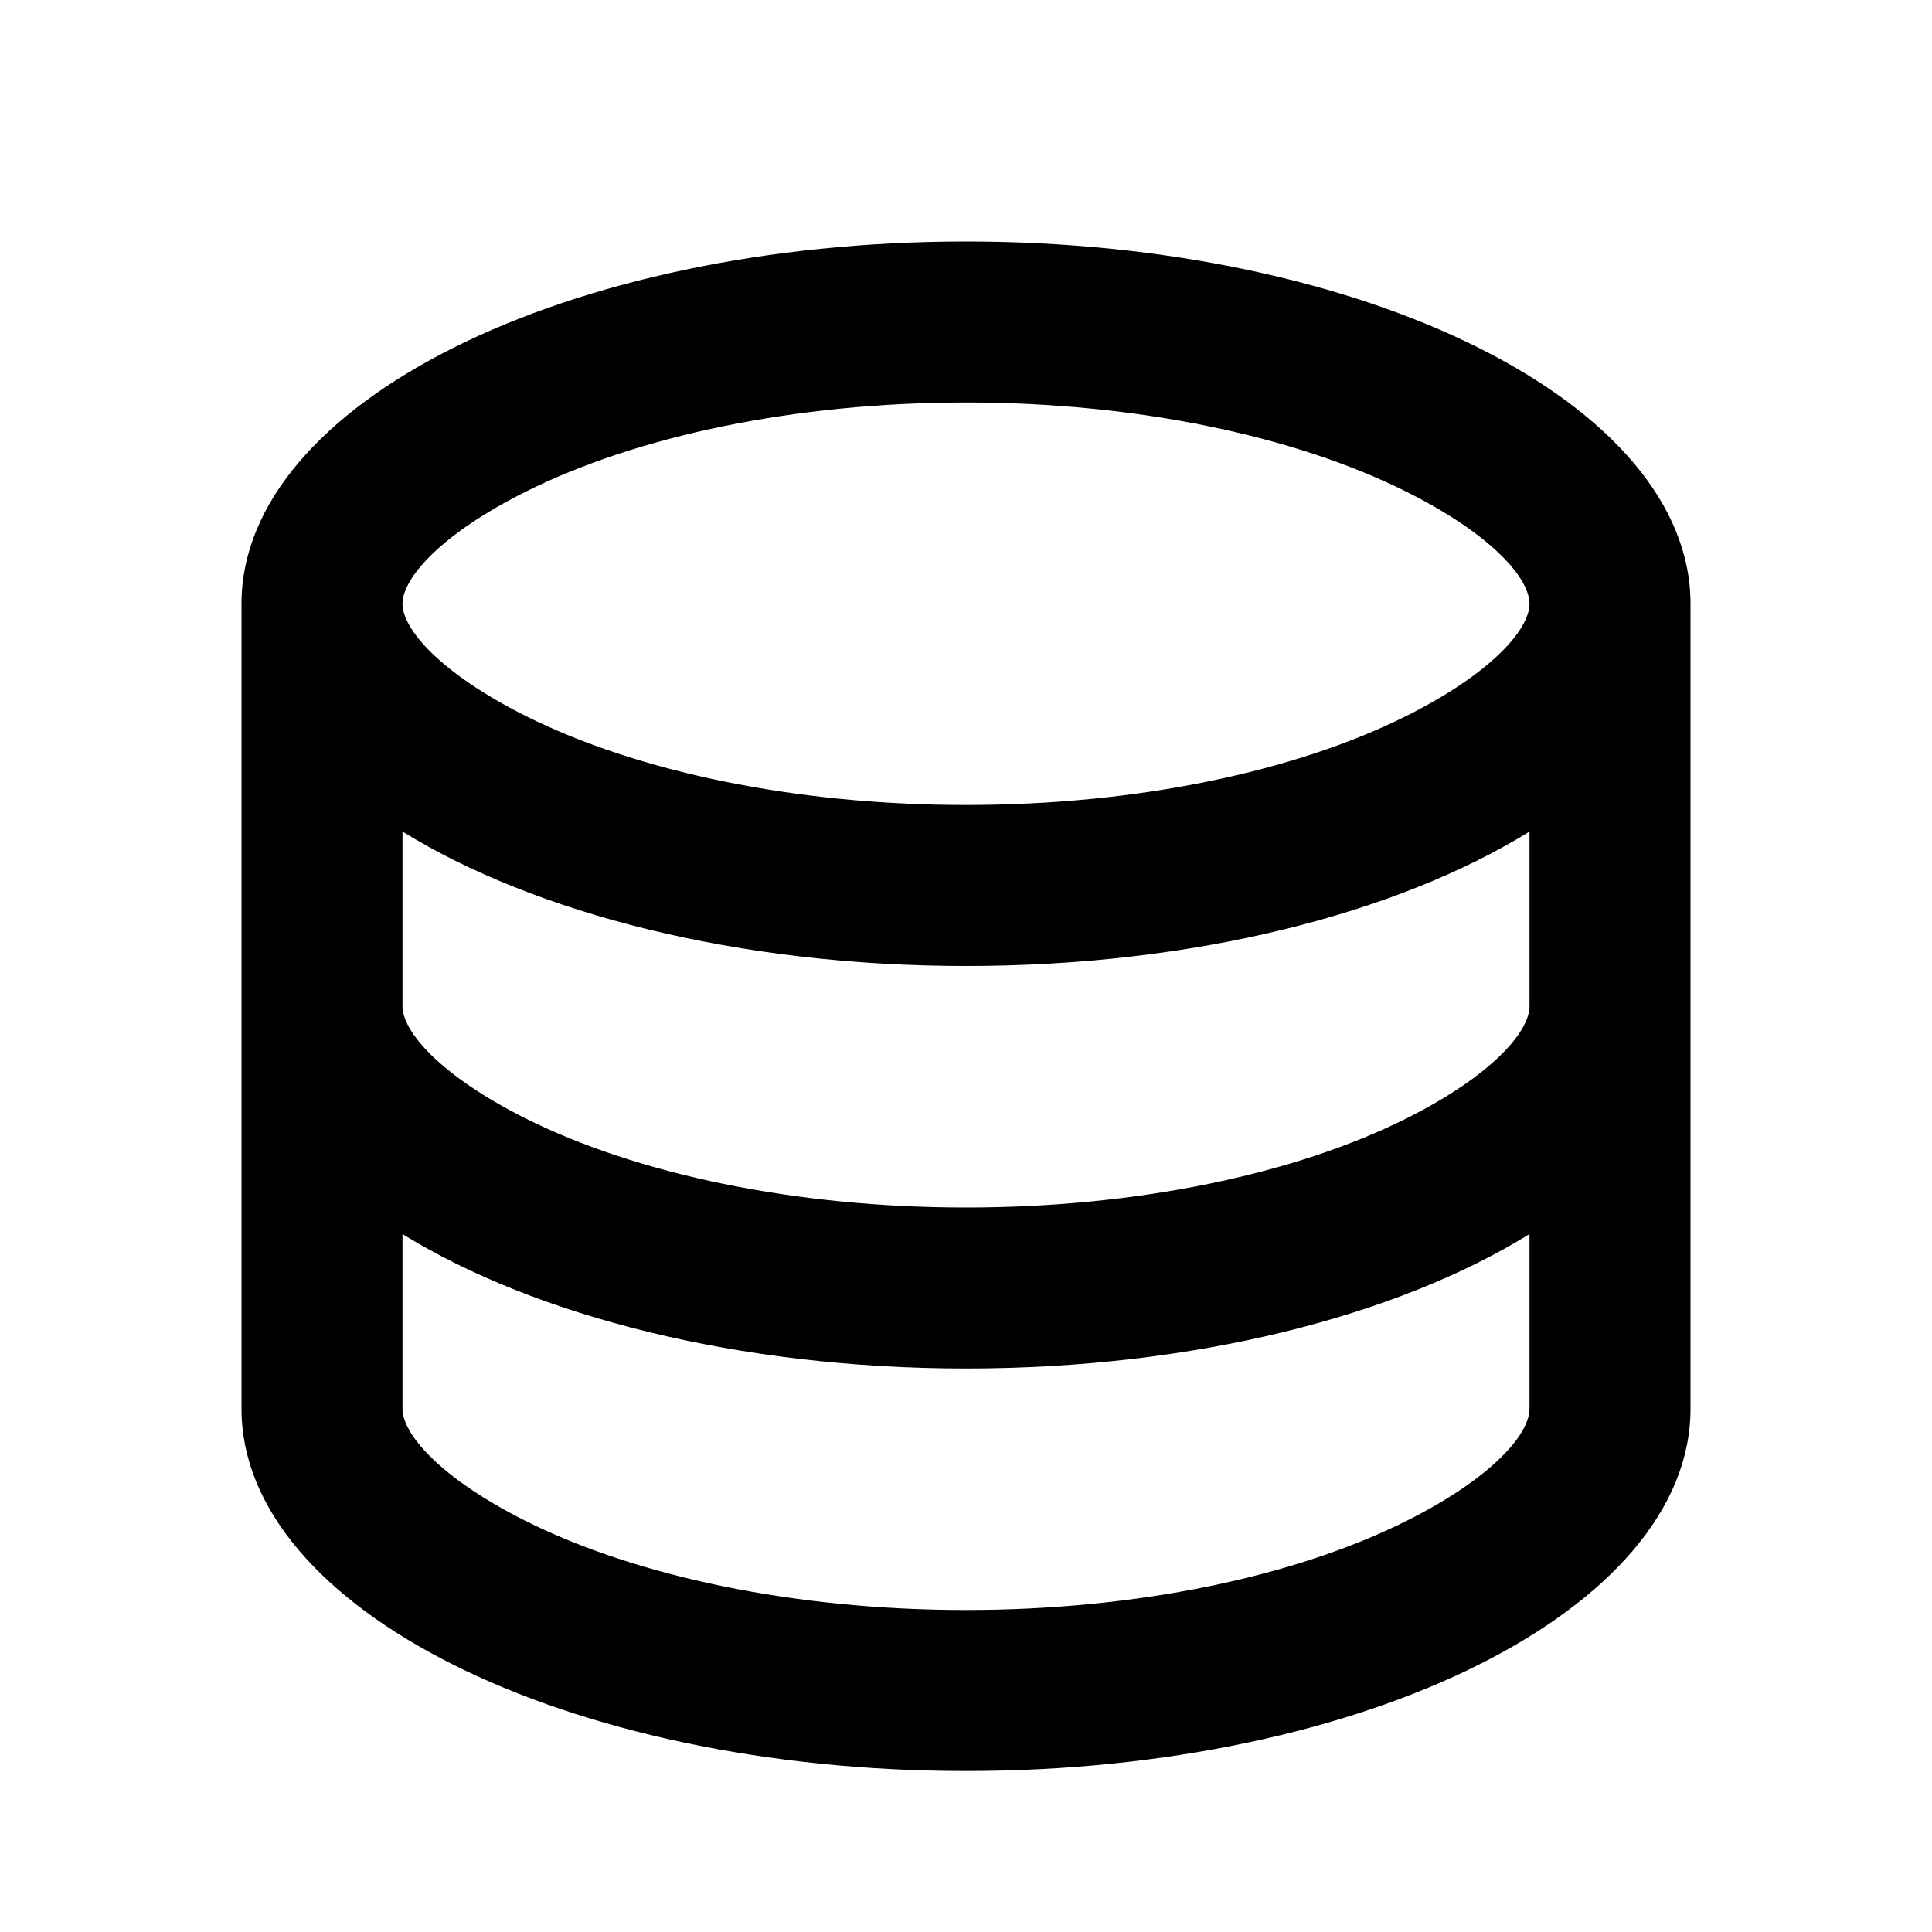 <svg xmlns="http://www.w3.org/2000/svg" width="100%" height="100%" viewBox="0 0 1200 1200"><path fill="currentColor" d="M250 625C250 640.6 273.1 667.9 326.5 694.7 395.7 729.3 493.9 750 600 750 706.2 750 804.3 729.3 873.5 694.7 927 667.9 950 640.6 950 625V516.5C867.5 567.5 741.4 600 600 600S332.5 567.4 250 516.5V625zM950 766.5C867.5 817.5 741.4 850 600 850S332.5 817.4 250 766.5V875C250 890.6 273.1 917.9 326.5 944.7 395.7 979.3 493.9 1000 600 1000 706.2 1000 804.3 979.3 873.5 944.7 927 917.9 950 890.7 950 875V766.5zM150 875V375C150 250.8 351.5 150 600 150S1050 250.8 1050 375V875C1050 999.3 848.5 1100 600 1100S150 999.3 150 875zM600 500C706.2 500 804.3 479.3 873.5 444.7 927 417.9 950 390.6 950 375 950 359.4 927 332.1 873.5 305.4 804.3 270.8 706.1 250 600 250 493.9 250 395.7 270.8 326.5 305.4 273.1 332.1 250 359.4 250 375 250 390.6 273.1 417.9 326.5 444.7 395.7 479.3 493.9 500 600 500z" /></svg>